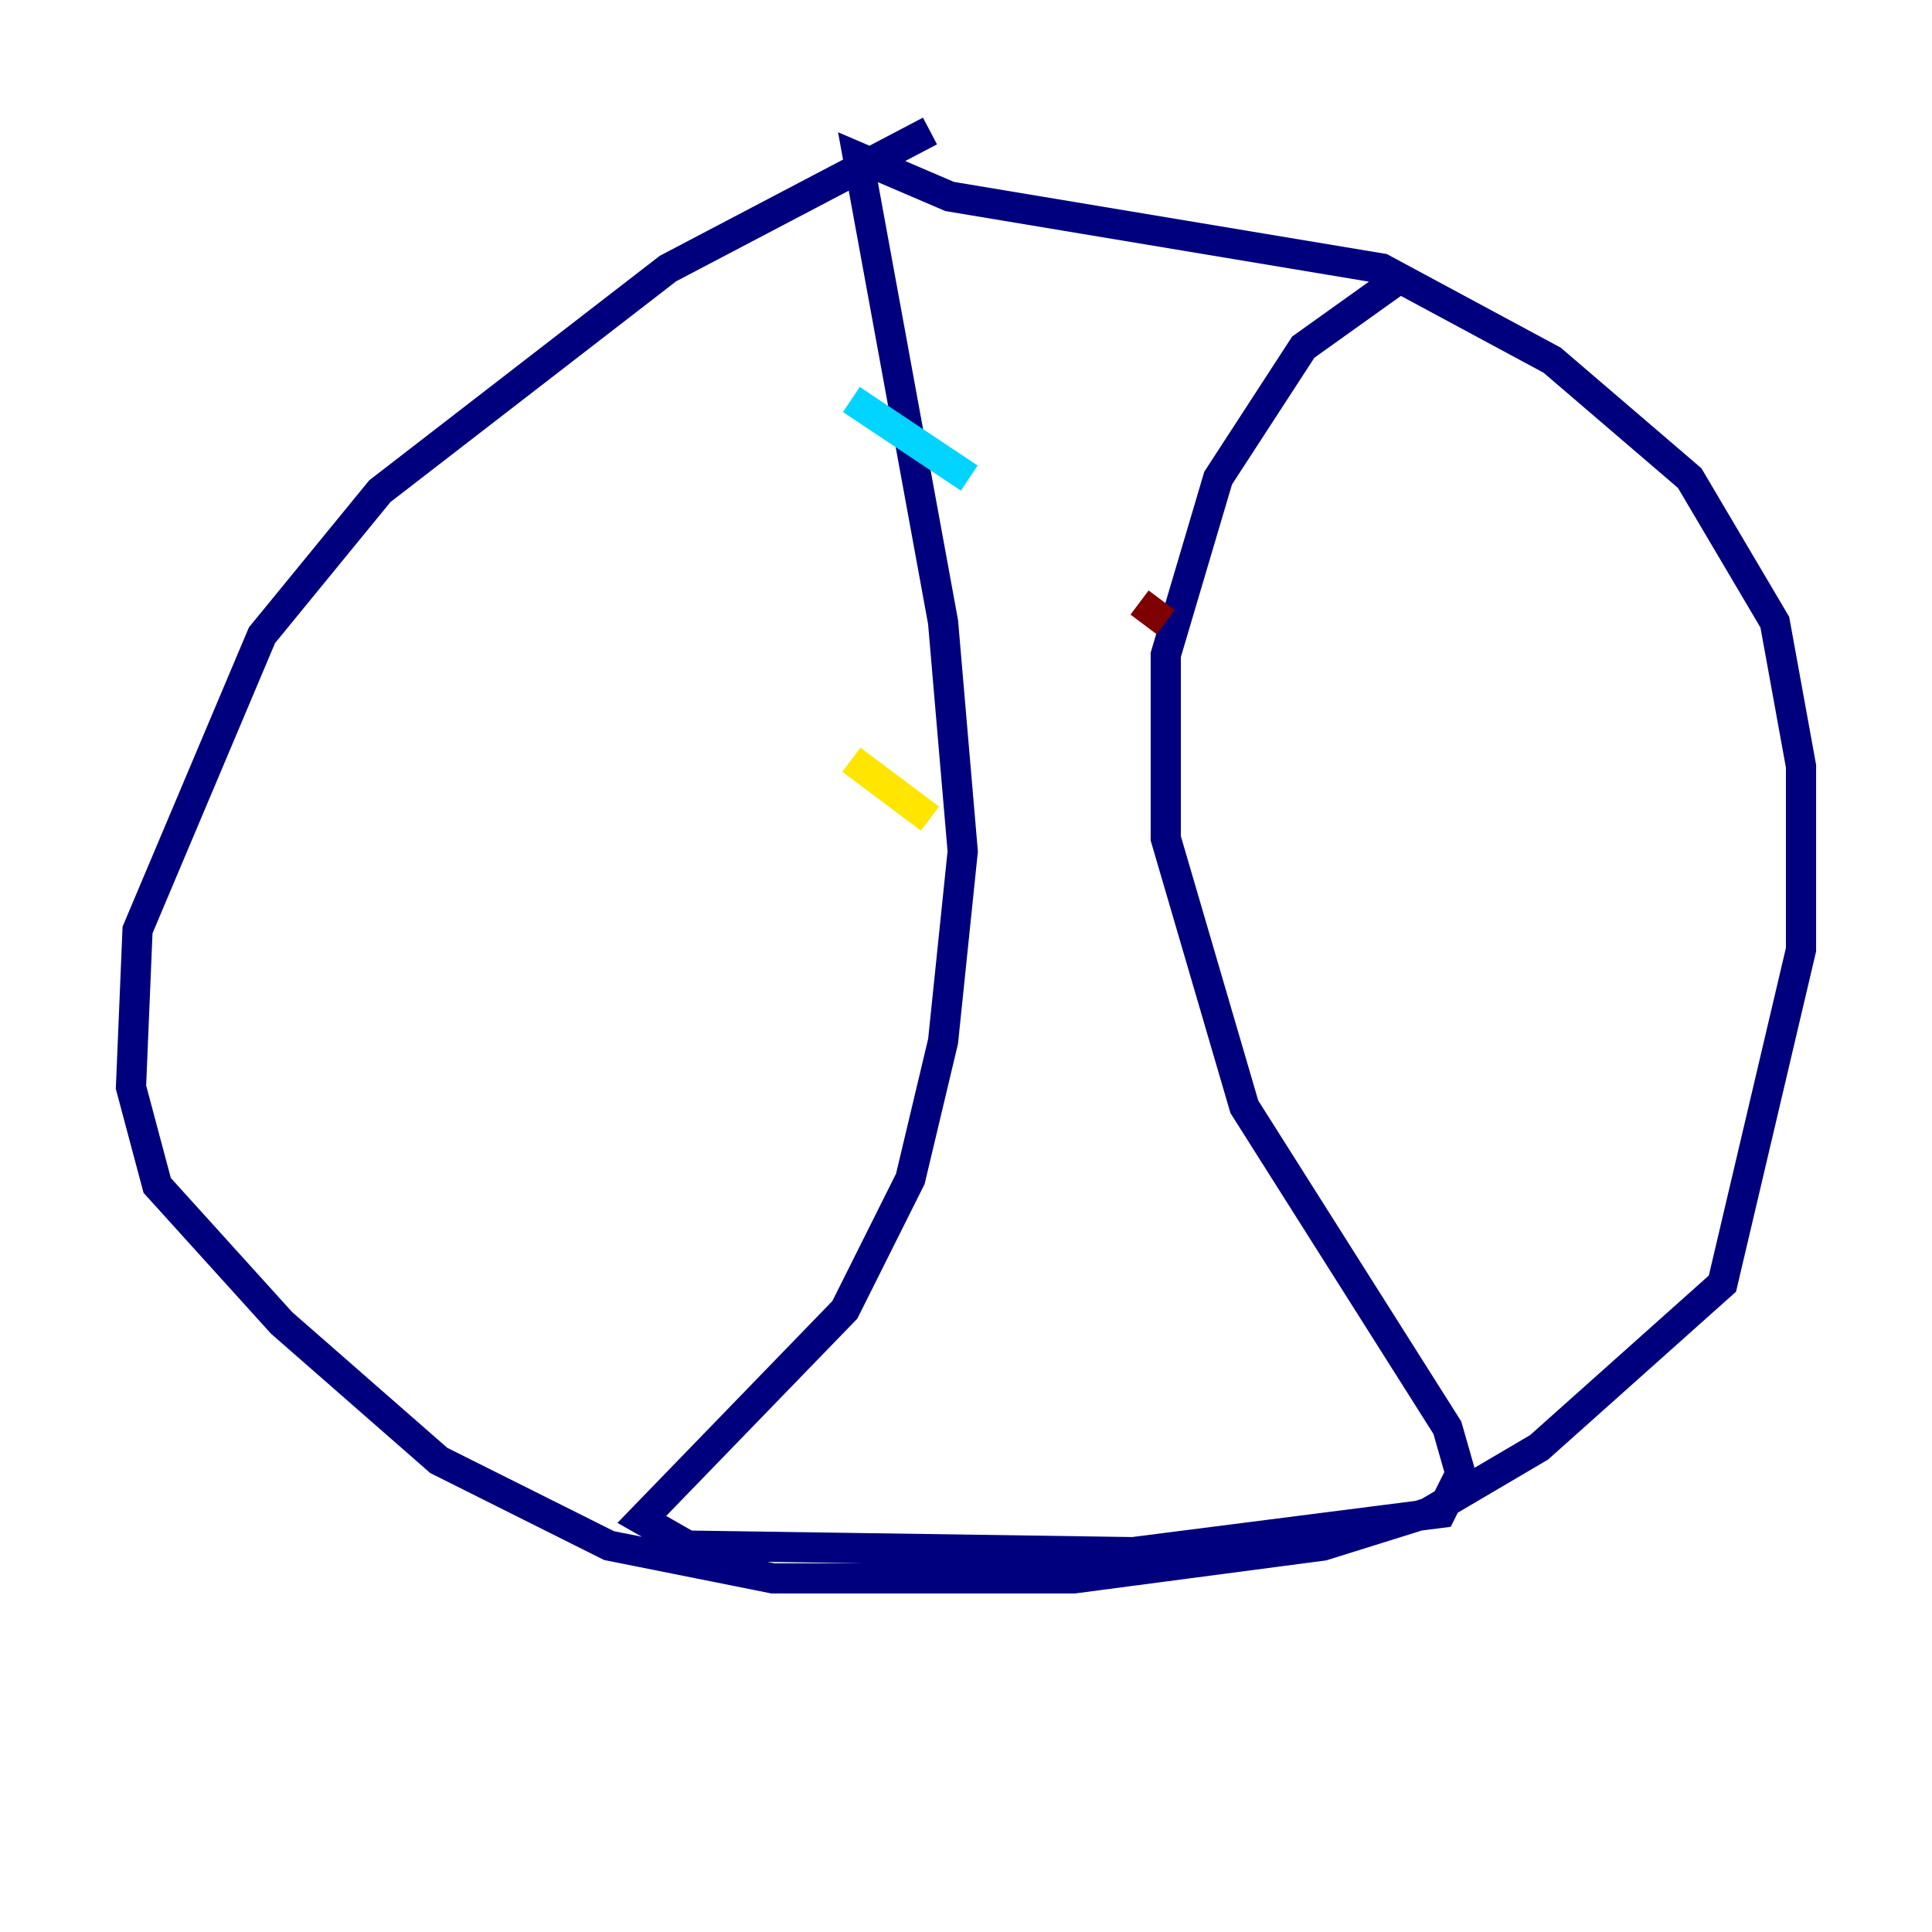 <?xml version="1.0" encoding="utf-8" ?>
<svg baseProfile="tiny" height="128" version="1.2" viewBox="0,0,128,128" width="128" xmlns="http://www.w3.org/2000/svg" xmlns:ev="http://www.w3.org/2001/xml-events" xmlns:xlink="http://www.w3.org/1999/xlink"><defs /><polyline fill="none" points="61.614,8.678 44.258,17.79 25.166,32.542 17.356,42.088 9.112,61.614 8.678,72.027 10.414,78.536 18.658,87.647 29.071,96.759 40.352,102.4 51.2,104.57 71.159,104.57 87.647,102.4 94.59,100.231 101.966,95.891 114.115,85.044 119.322,62.915 119.322,50.766 117.586,41.22 111.946,31.675 102.834,23.864 91.552,17.79 62.915,13.017 56.841,10.414 62.481,41.22 63.783,56.407 62.481,68.99 60.312,78.102 55.973,86.78 42.522,100.664 45.559,102.4 75.064,102.834 95.458,100.231 96.759,97.627 95.891,94.59 82.441,73.329 77.234,55.539 77.234,43.39 80.705,31.675 86.346,22.997 92.42,18.658" stroke="#00007f" stroke-width="2" /><polyline fill="none" points="56.407,26.468 64.217,31.675" stroke="#00d4ff" stroke-width="2" /><polyline fill="none" points="56.407,50.332 61.614,54.237" stroke="#ffe500" stroke-width="2" /><polyline fill="none" points="75.498,39.919 77.234,41.22" stroke="#7f0000" stroke-width="2" /></svg>